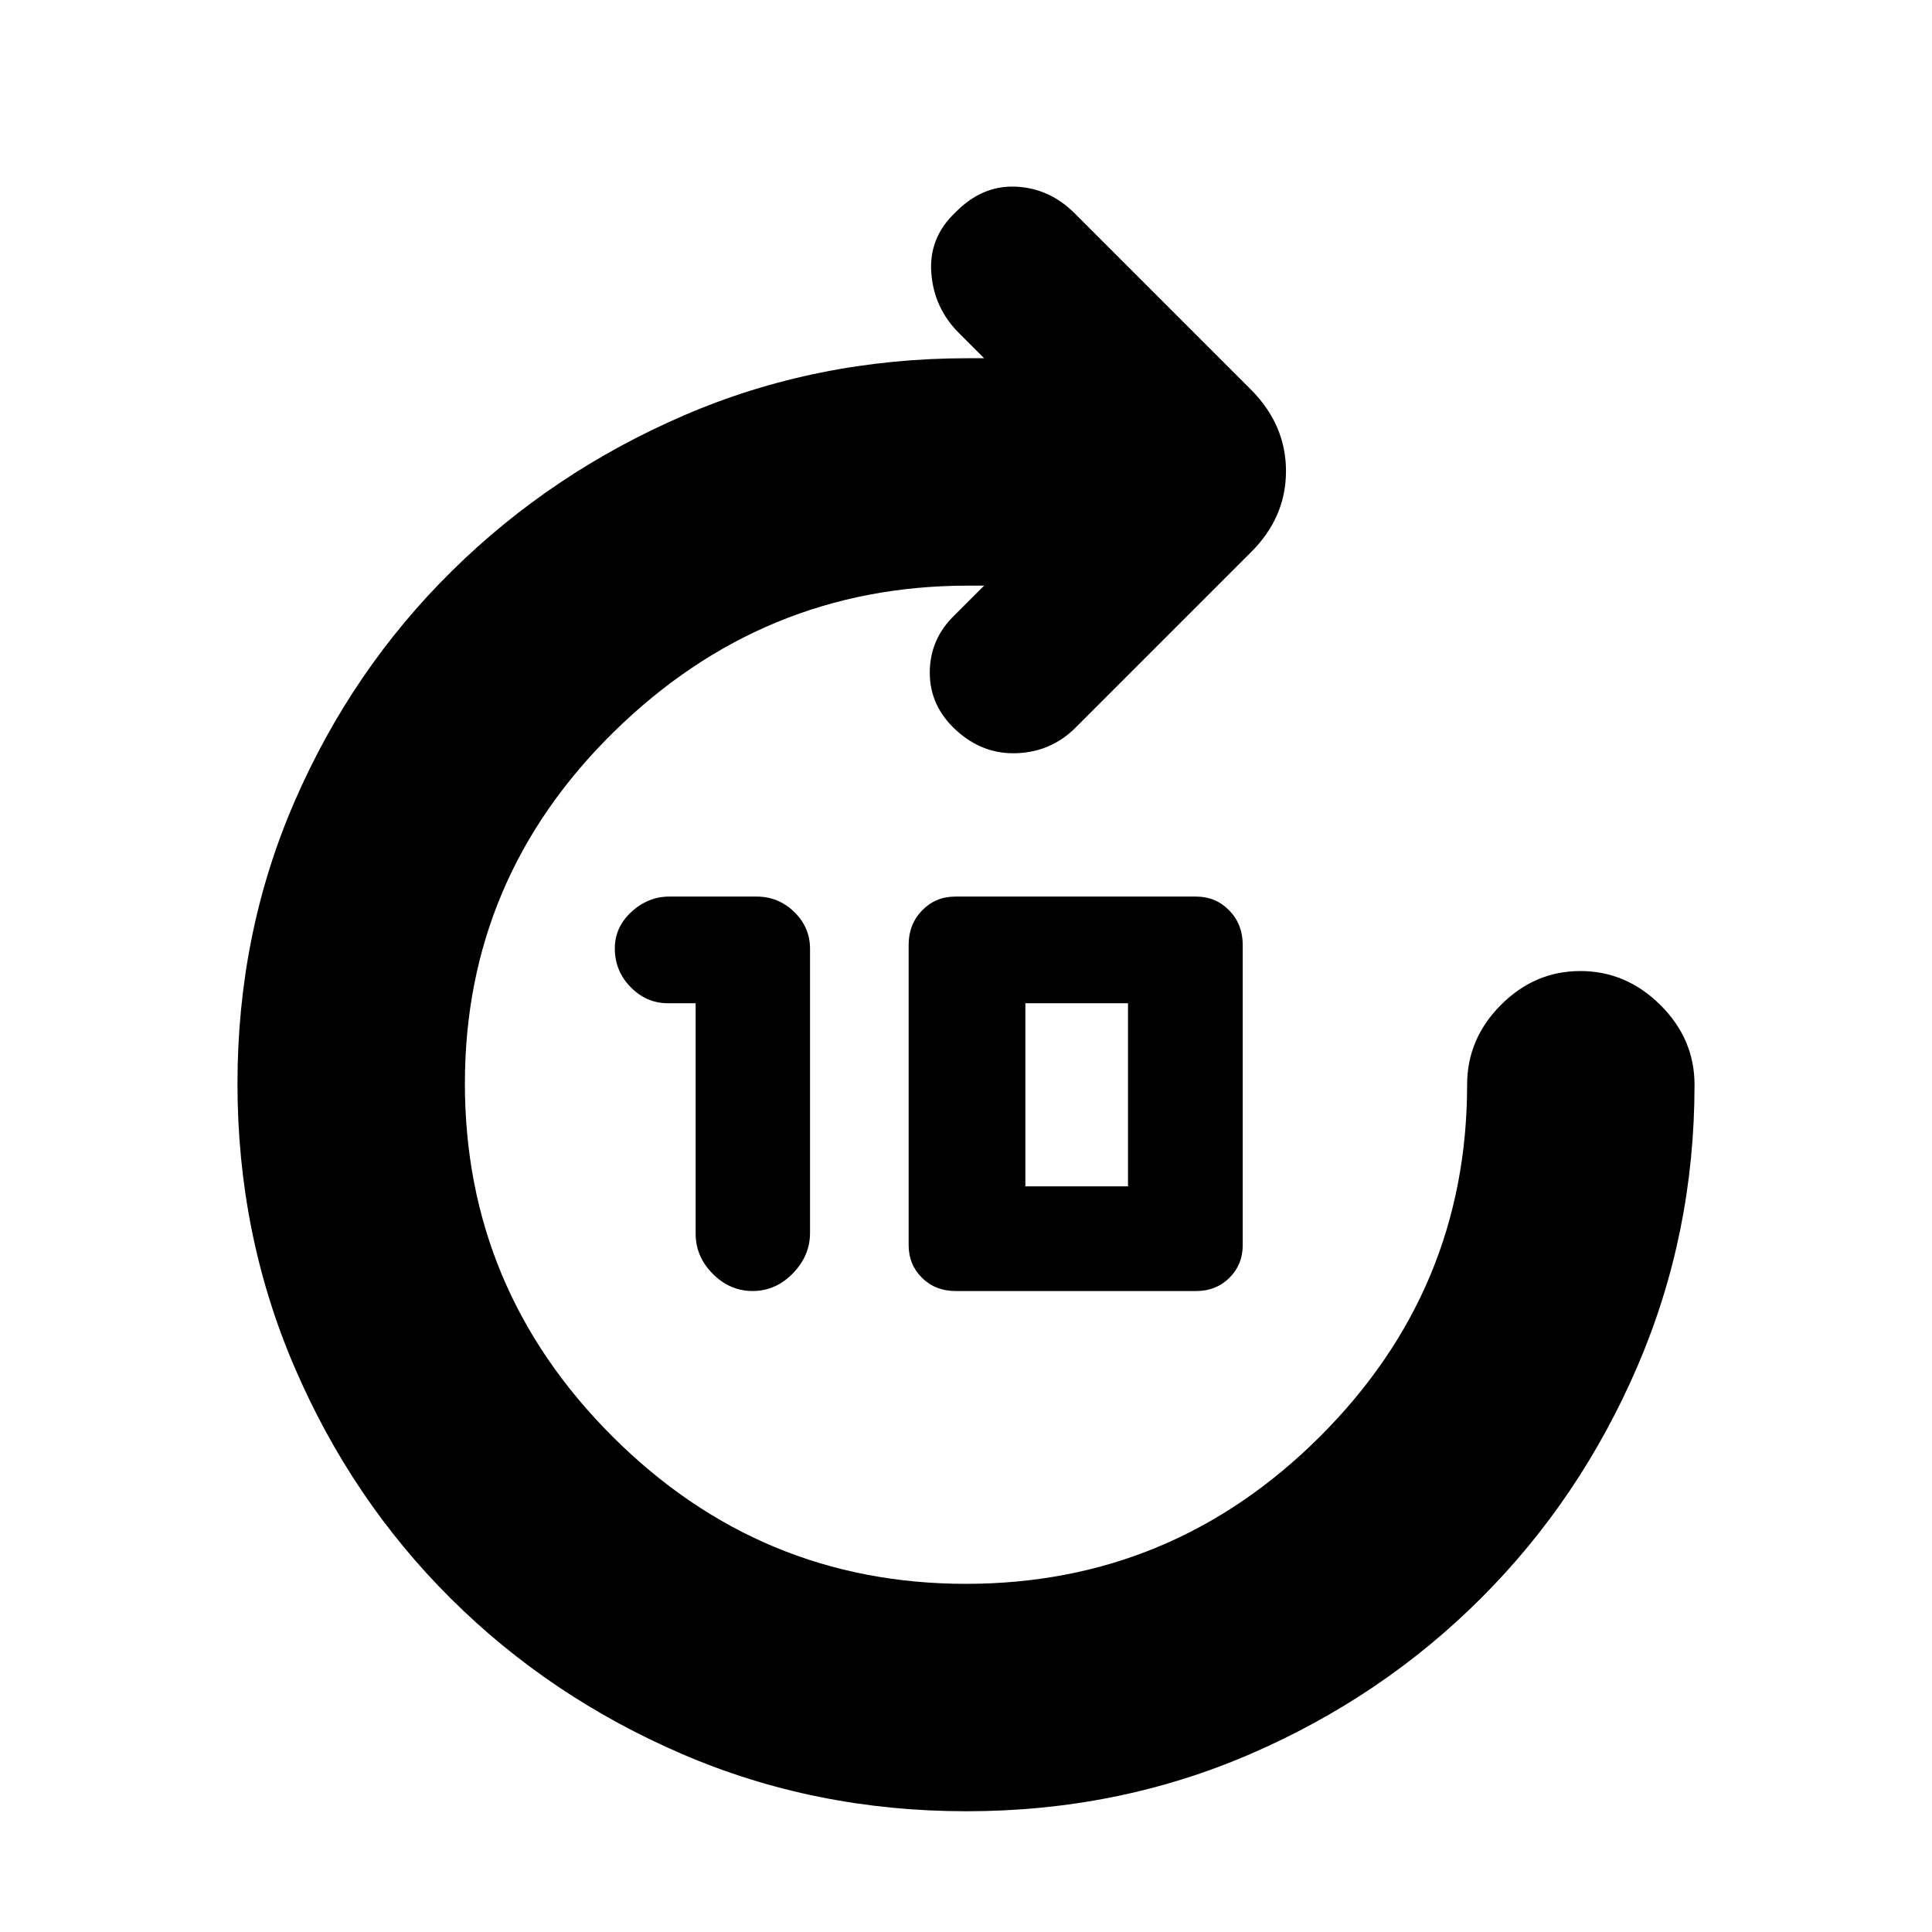 <svg xmlns="http://www.w3.org/2000/svg" height="20" viewBox="0 -960 960 960" width="20"><path d="M480.2-60Q405-60 339.12-88.35q-65.89-28.35-115.15-77.37-49.27-49.01-77.62-114.94T118-421.54q0-74.96 28.45-140.37 28.45-65.41 78.12-114.4 49.66-48.99 115.41-77.34Q405.72-782 481-782h8l-12.5-12.5q-12.5-12.5-13.75-30t12.03-30Q488-868 504.75-867.25t29.32 13.32l87.36 87.36Q639-749 639-725.91q0 23.09-17.5 40.41l-87 87q-12 12-29 12.75T475.28-597Q462-609 462-625.77q0-16.78 12.5-28.73L489-669h-8q-102 0-176 72.68-74 72.67-74 174.75 0 102.07 73.3 175.32T480-173q102.4 0 175.7-73.01Q729-319.01 729-421q0-22.8 16.79-39.65 16.79-16.85 39.5-16.85T825-460.65q17 16.85 17 39.65 0 74-28.35 139.88-28.35 65.89-77.62 115.15-49.26 49.27-114.94 77.62T480.2-60ZM345.66-461.5h-13.83q-10.63 0-18.48-8.02-7.85-8.01-7.85-19.19 0-10.61 8.27-18.2 8.26-7.59 18.86-7.59h43.28q10.89 0 18.74 7.63 7.85 7.64 7.85 18.32v141.17q0 11.38-8.55 20.13-8.55 8.75-19.95 8.75-11.33 0-19.83-8.55-8.51-8.55-8.51-19.95v-114.5Zm129.08 143q-9.94 0-16.59-6.55-6.65-6.56-6.65-16.25v-149.2q0-10.2 6.68-17.1 6.69-6.9 16.57-6.9h119.5q9.88 0 16.57 6.9 6.68 6.9 6.68 17.1v149.2q0 9.69-6.61 16.25-6.61 6.55-16.39 6.55H474.74Zm34.76-52h51v-91h-51v91Z"/></svg>